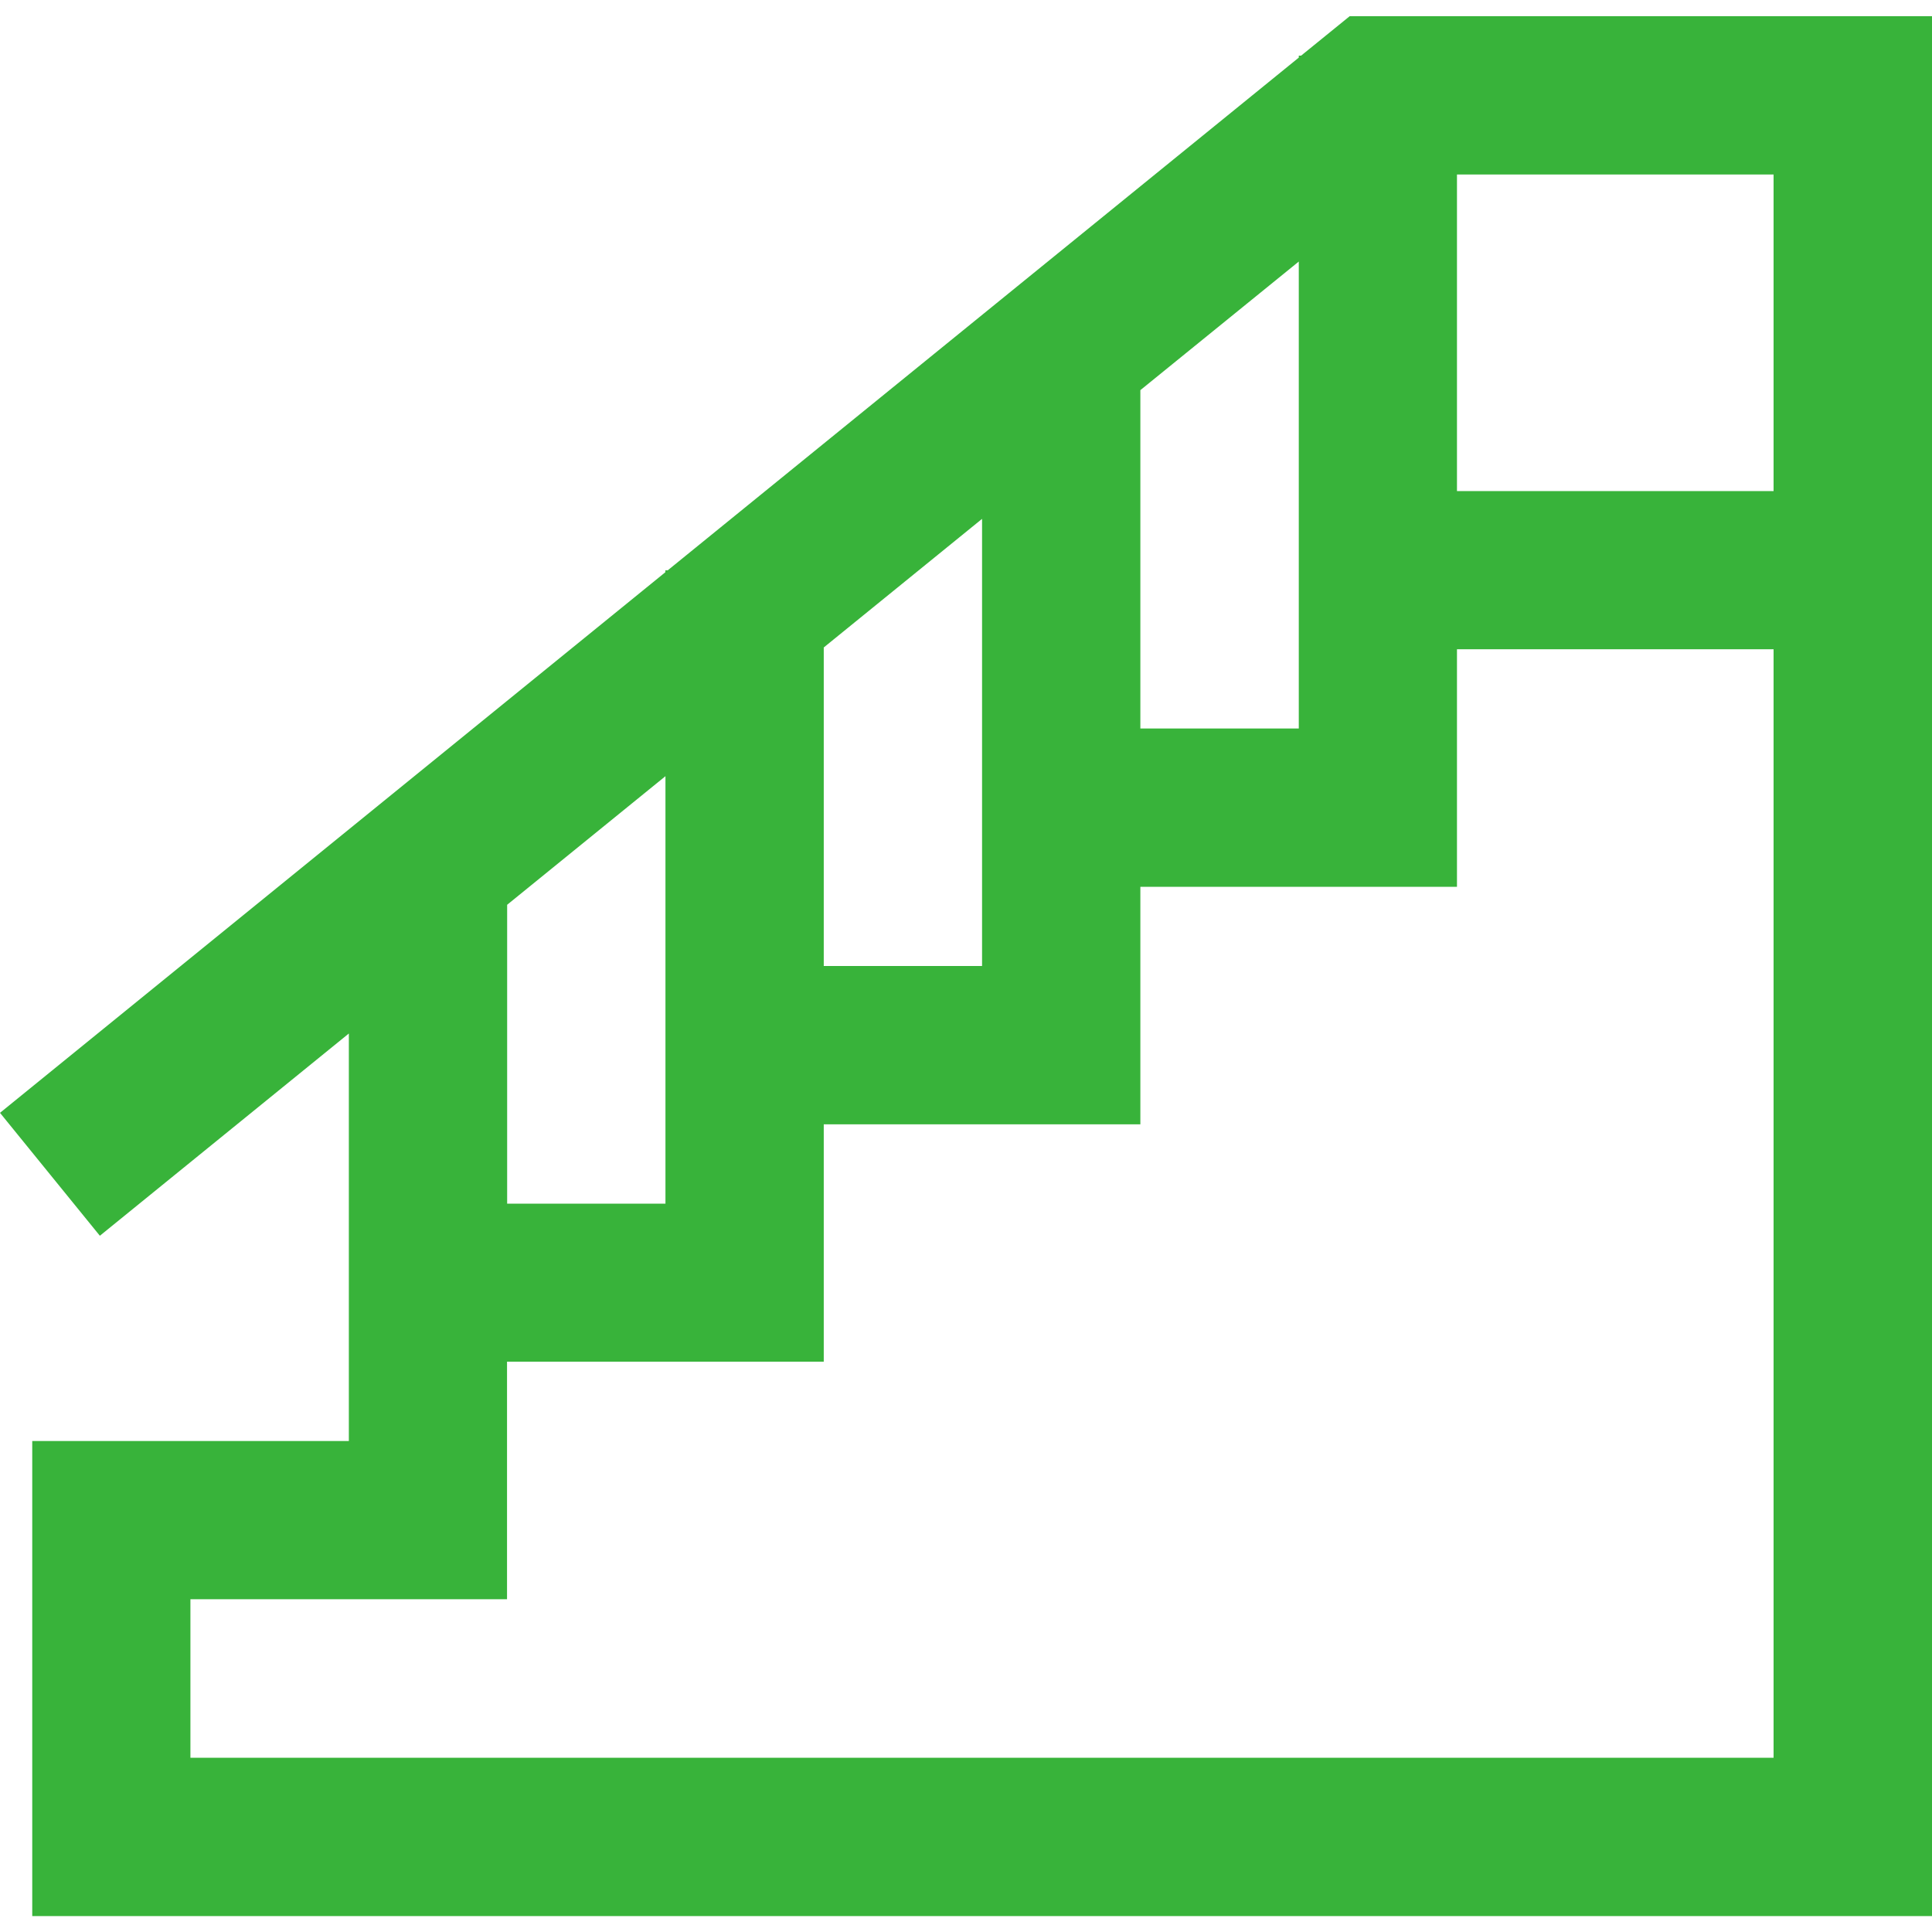 <?xml version="1.0" encoding="utf-8"?>
<!-- Generator: Adobe Illustrator 16.2.0, SVG Export Plug-In . SVG Version: 6.00 Build 0)  -->
<!DOCTYPE svg PUBLIC "-//W3C//DTD SVG 1.1//EN" "http://www.w3.org/Graphics/SVG/1.1/DTD/svg11.dtd">
<svg version="1.1" id="Слой_1" xmlns="http://www.w3.org/2000/svg" xmlns:xlink="http://www.w3.org/1999/xlink" x="0px" y="0px"
	 width="16px" height="16px" viewBox="187 187 16 16" enable-background="new 187 187 16 16" xml:space="preserve">
<path fill="#38B33A" d="M198.179,187.133l-0.404,0.328h-0.019v0.016l-5.226,4.246h-0.02v0.016L187,196.216l0.827,1.018l2.062-1.675
	v3.375h-2.622v3.934H203v-15.734H198.179z M196.444,190.231l1.312-1.065v3.867h-1.312V190.231z M193.822,192.362l1.311-1.065V195
	h-1.311V192.362z M191.2,194.493l1.311-1.065v3.54H191.2V194.493z M201.688,201.557h-13.111v-1.313h2.622v-1.967h2.623v-1.966h2.622
	v-1.967h2.622v-1.967h2.622V201.557z M201.688,191.067h-2.622v-2.622h2.622V191.067z"/>
</svg>
